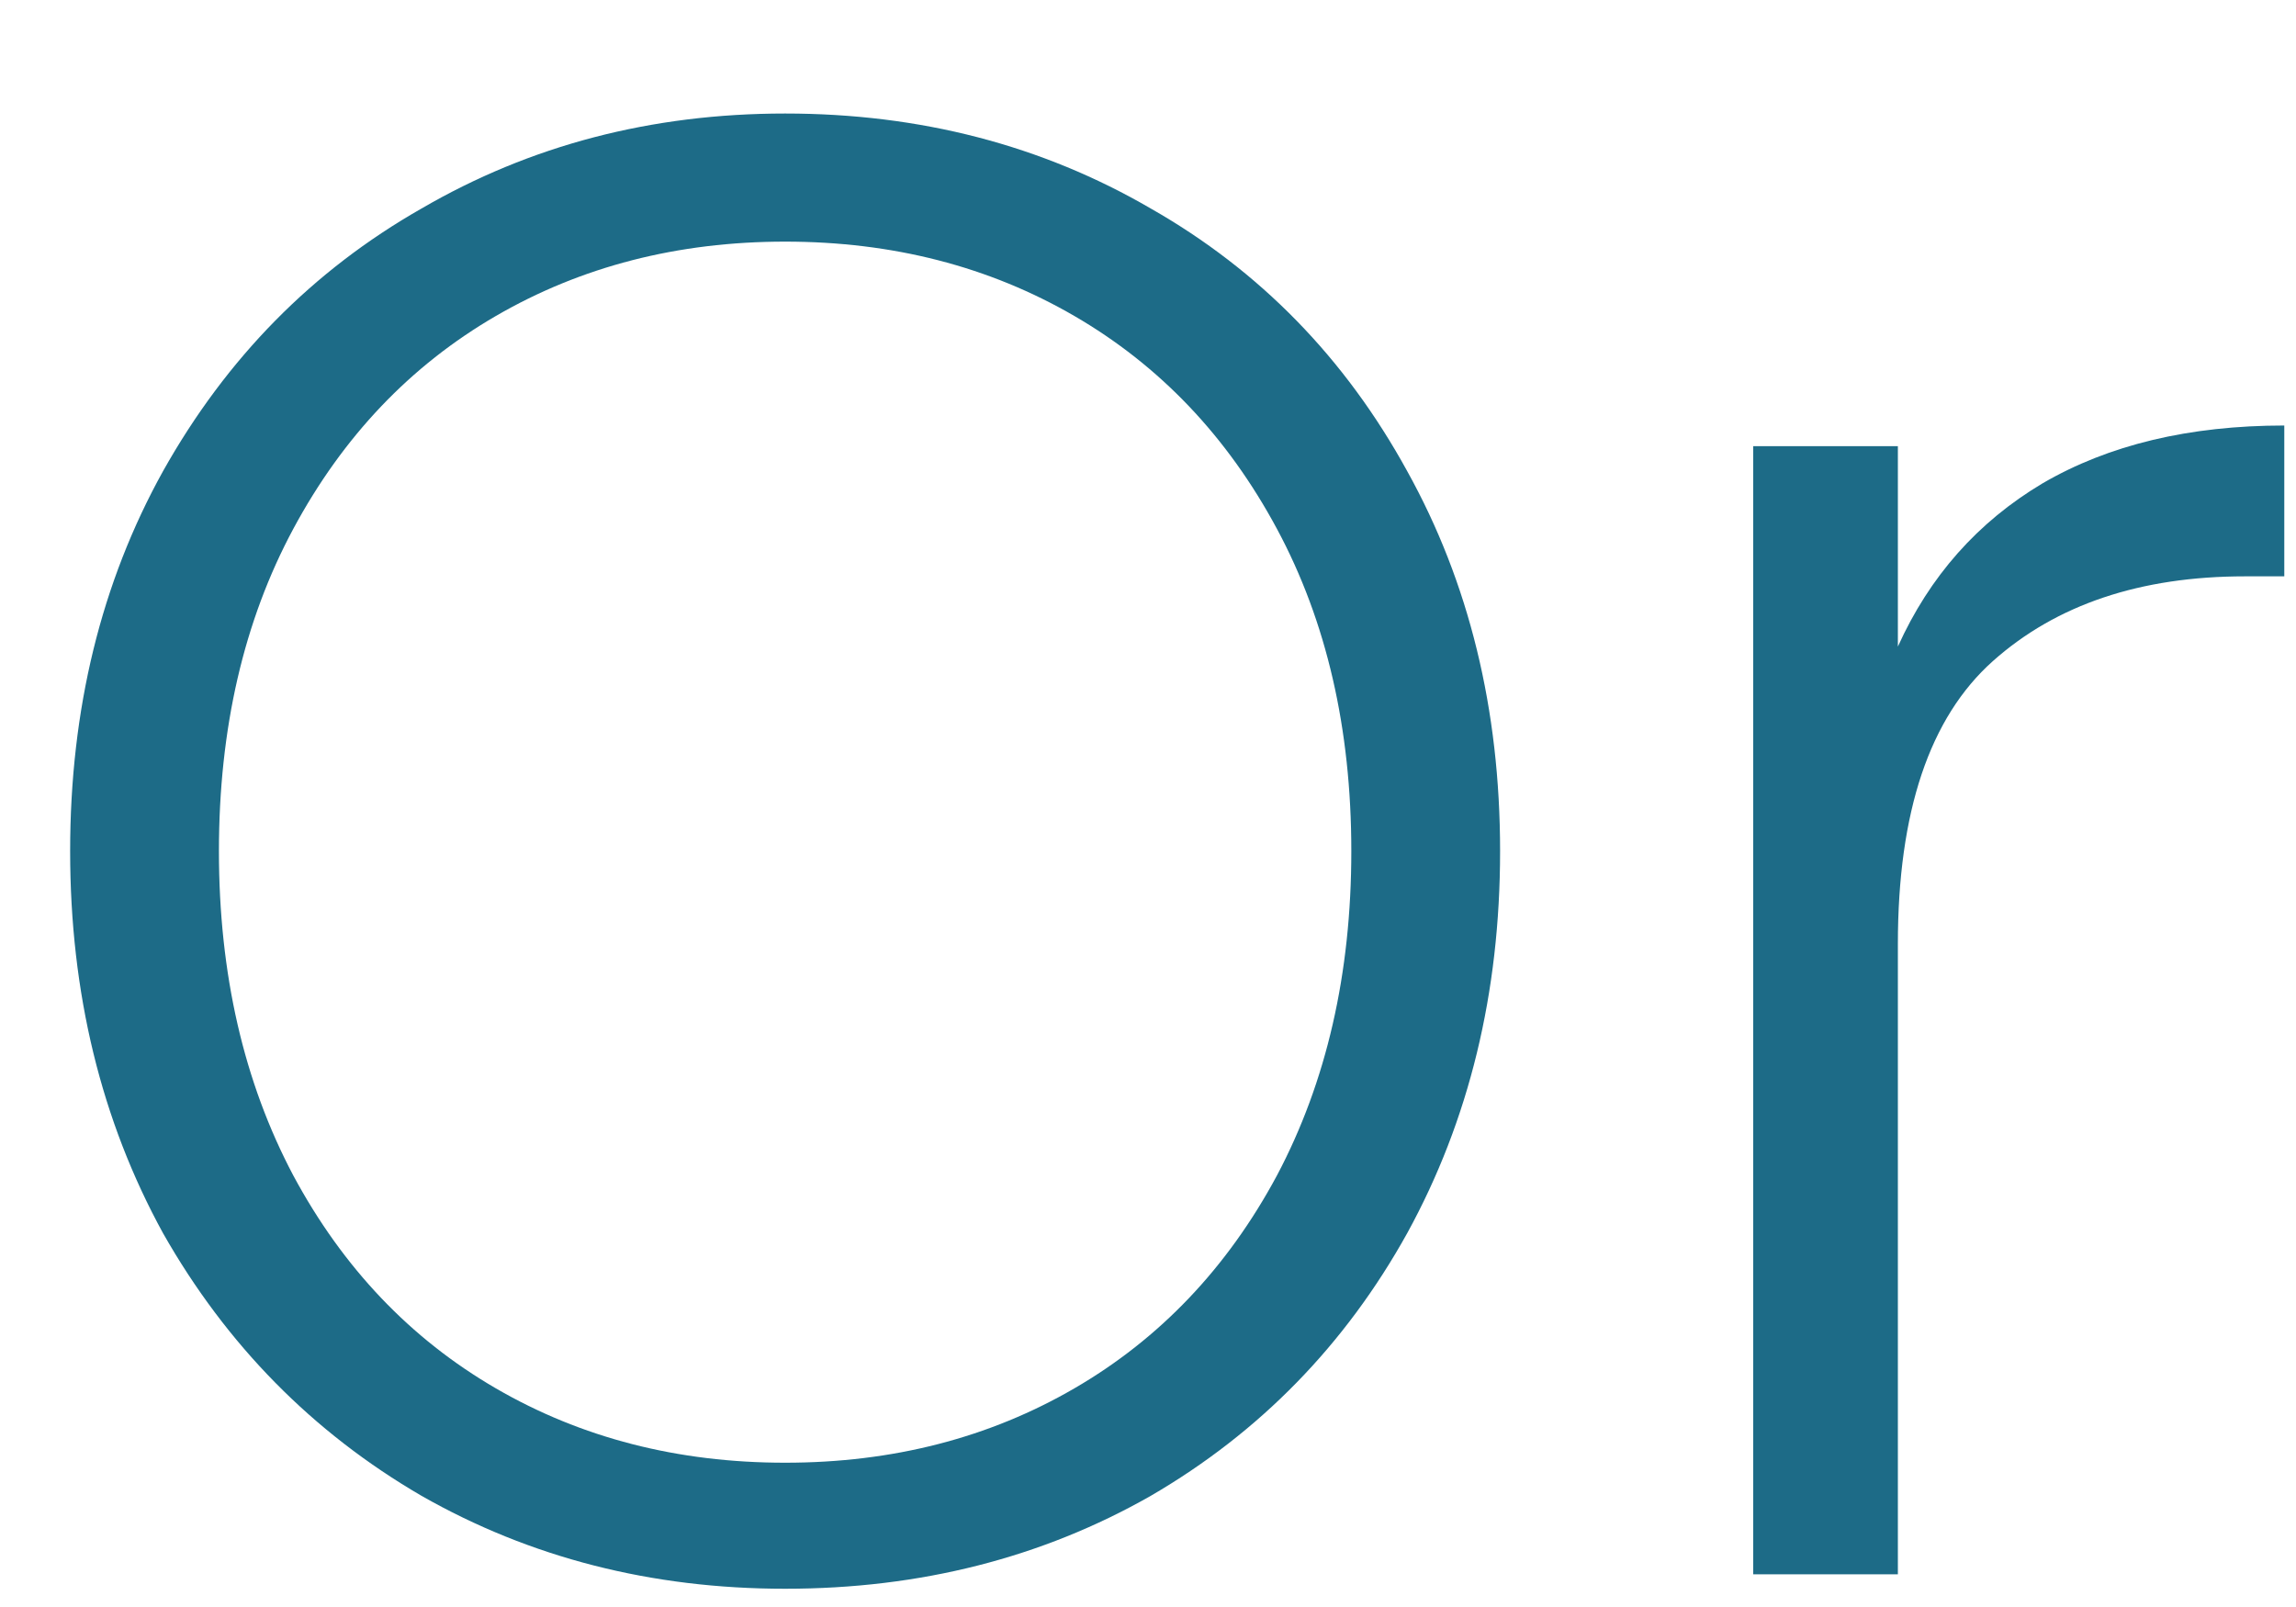 <svg width="20" height="14" viewBox="0 0 20 14" fill="none" xmlns="http://www.w3.org/2000/svg">
<path d="M6.839 13.841C5.675 13.841 4.619 13.571 3.671 13.031C2.723 12.479 1.973 11.717 1.421 10.745C0.881 9.761 0.611 8.651 0.611 7.415C0.611 6.179 0.881 5.075 1.421 4.103C1.973 3.119 2.723 2.357 3.671 1.817C4.619 1.265 5.675 0.989 6.839 0.989C8.015 0.989 9.077 1.265 10.025 1.817C10.973 2.357 11.717 3.119 12.257 4.103C12.797 5.075 13.067 6.179 13.067 7.415C13.067 8.651 12.797 9.761 12.257 10.745C11.717 11.717 10.973 12.479 10.025 13.031C9.077 13.571 8.015 13.841 6.839 13.841ZM6.839 12.743C7.775 12.743 8.615 12.527 9.359 12.095C10.103 11.663 10.691 11.045 11.123 10.241C11.555 9.425 11.771 8.483 11.771 7.415C11.771 6.347 11.555 5.411 11.123 4.607C10.691 3.803 10.103 3.185 9.359 2.753C8.615 2.321 7.775 2.105 6.839 2.105C5.903 2.105 5.063 2.321 4.319 2.753C3.575 3.185 2.987 3.803 2.555 4.607C2.123 5.411 1.907 6.347 1.907 7.415C1.907 8.483 2.123 9.425 2.555 10.241C2.987 11.045 3.575 11.663 4.319 12.095C5.063 12.527 5.903 12.743 6.839 12.743ZM16.532 5.633C16.808 5.021 17.228 4.547 17.792 4.211C18.368 3.875 19.07 3.707 19.898 3.707V5.021H19.556C18.644 5.021 17.912 5.267 17.36 5.759C16.808 6.251 16.532 7.073 16.532 8.225V13.715H15.272V3.887H16.532V5.633Z" fill="#1D6B87"/>
</svg>
